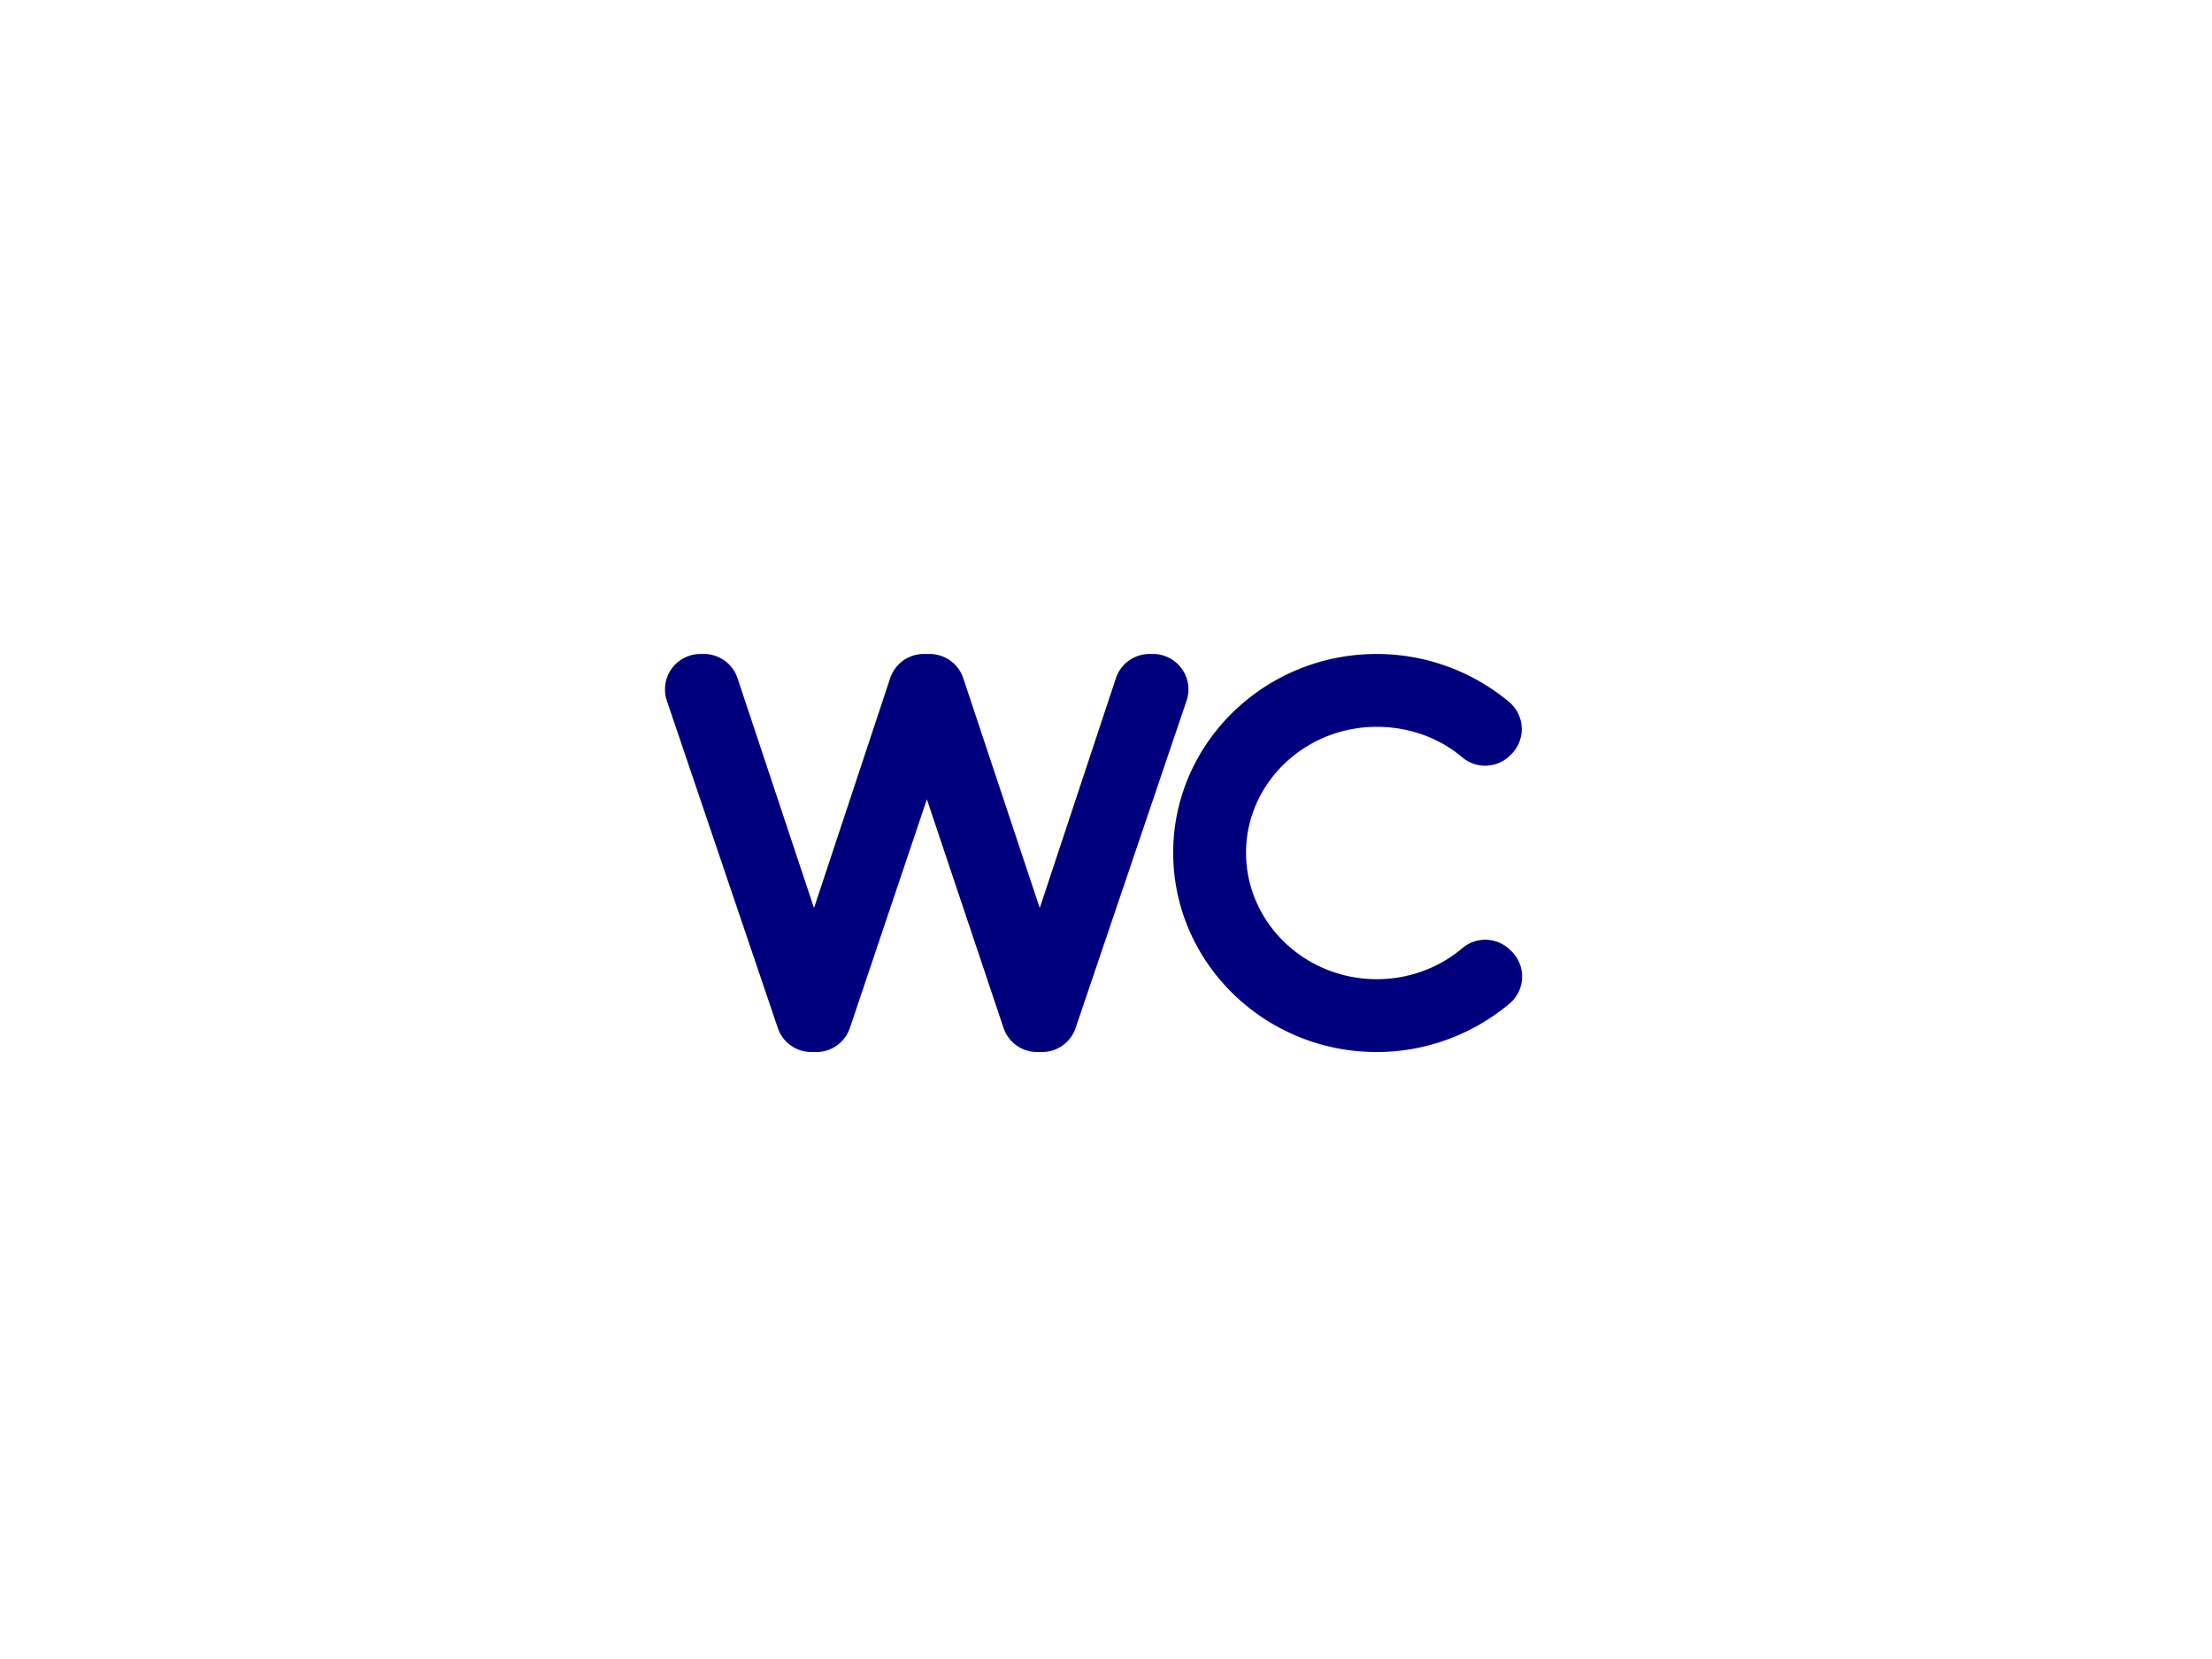 <svg width="800" height="600" xmlns="http://www.w3.org/2000/svg">
 <g>
  <title>Layer 1</title>
  <g stroke-width="0" filter="url(#svg_4_blur)" id="svg_4">
   <path fill="#00007f" id="svg_5" d="m427.412,241.862a12.814,12.814 0 0 0 -10.412,-5.346l-1.266,0a12.81,12.81 0 0 0 -12.161,8.782l-27.534,83.09l-27.662,-83.107a12.813,12.813 0 0 0 -12.156,-8.765l-0.822,0l-0.153,0.003c-0.053,0 -0.105,-0.003 -0.155,-0.003l-0.998,0a12.813,12.813 0 0 0 -12.163,8.782l-27.533,83.09l-27.661,-83.107a12.813,12.813 0 0 0 -12.156,-8.765l-1.268,0c-4.13,0 -8.007,1.991 -10.414,5.346a12.815,12.815 0 0 0 -1.72,11.579l40.125,118.344a12.81,12.81 0 0 0 12.135,8.698l0.53,0c0.153,0 0.303,-0.008 0.455,-0.014c0.151,0.006 0.302,0.014 0.454,0.014l0.354,0c5.5,0 10.386,-3.511 12.142,-8.721l27.845,-82.675l27.718,82.657a12.813,12.813 0 0 0 12.148,8.739l0.527,0c0.153,0 0.303,-0.008 0.456,-0.014c0.15,0.006 0.302,0.014 0.454,0.014l0.355,0c5.491,0 10.37,-3.497 12.134,-8.698l40.125,-118.344a12.822,12.822 0 0 0 -1.723,-11.579zm118.468,101.433a12.813,12.813 0 0 0 -17.01,-0.378c-8.521,7.234 -19.511,11.218 -30.943,11.218c-26.069,0 -47.277,-20.51 -47.277,-45.721c0,-25.116 21.208,-45.548 47.277,-45.548c11.542,0 22.522,3.916 30.921,11.027a12.812,12.812 0 0 0 17.339,-0.719l0.427,-0.427a12.807,12.807 0 0 0 -0.84,-18.886c-13.371,-11.184 -30.366,-17.344 -47.848,-17.344c-40.598,0 -73.628,32.253 -73.628,71.898c0,39.739 33.03,72.07 73.628,72.07c17.454,0 34.493,-6.207 47.979,-17.48a12.804,12.804 0 0 0 4.589,-9.494a12.809,12.809 0 0 0 -4.087,-9.723l-0.527,-0.493z"/>
  </g>
 </g>
 <defs>
  <filter id="svg_4_blur">
   <feGaussianBlur stdDeviation="0" in="SourceGraphic"/>
  </filter>
 </defs>
</svg>